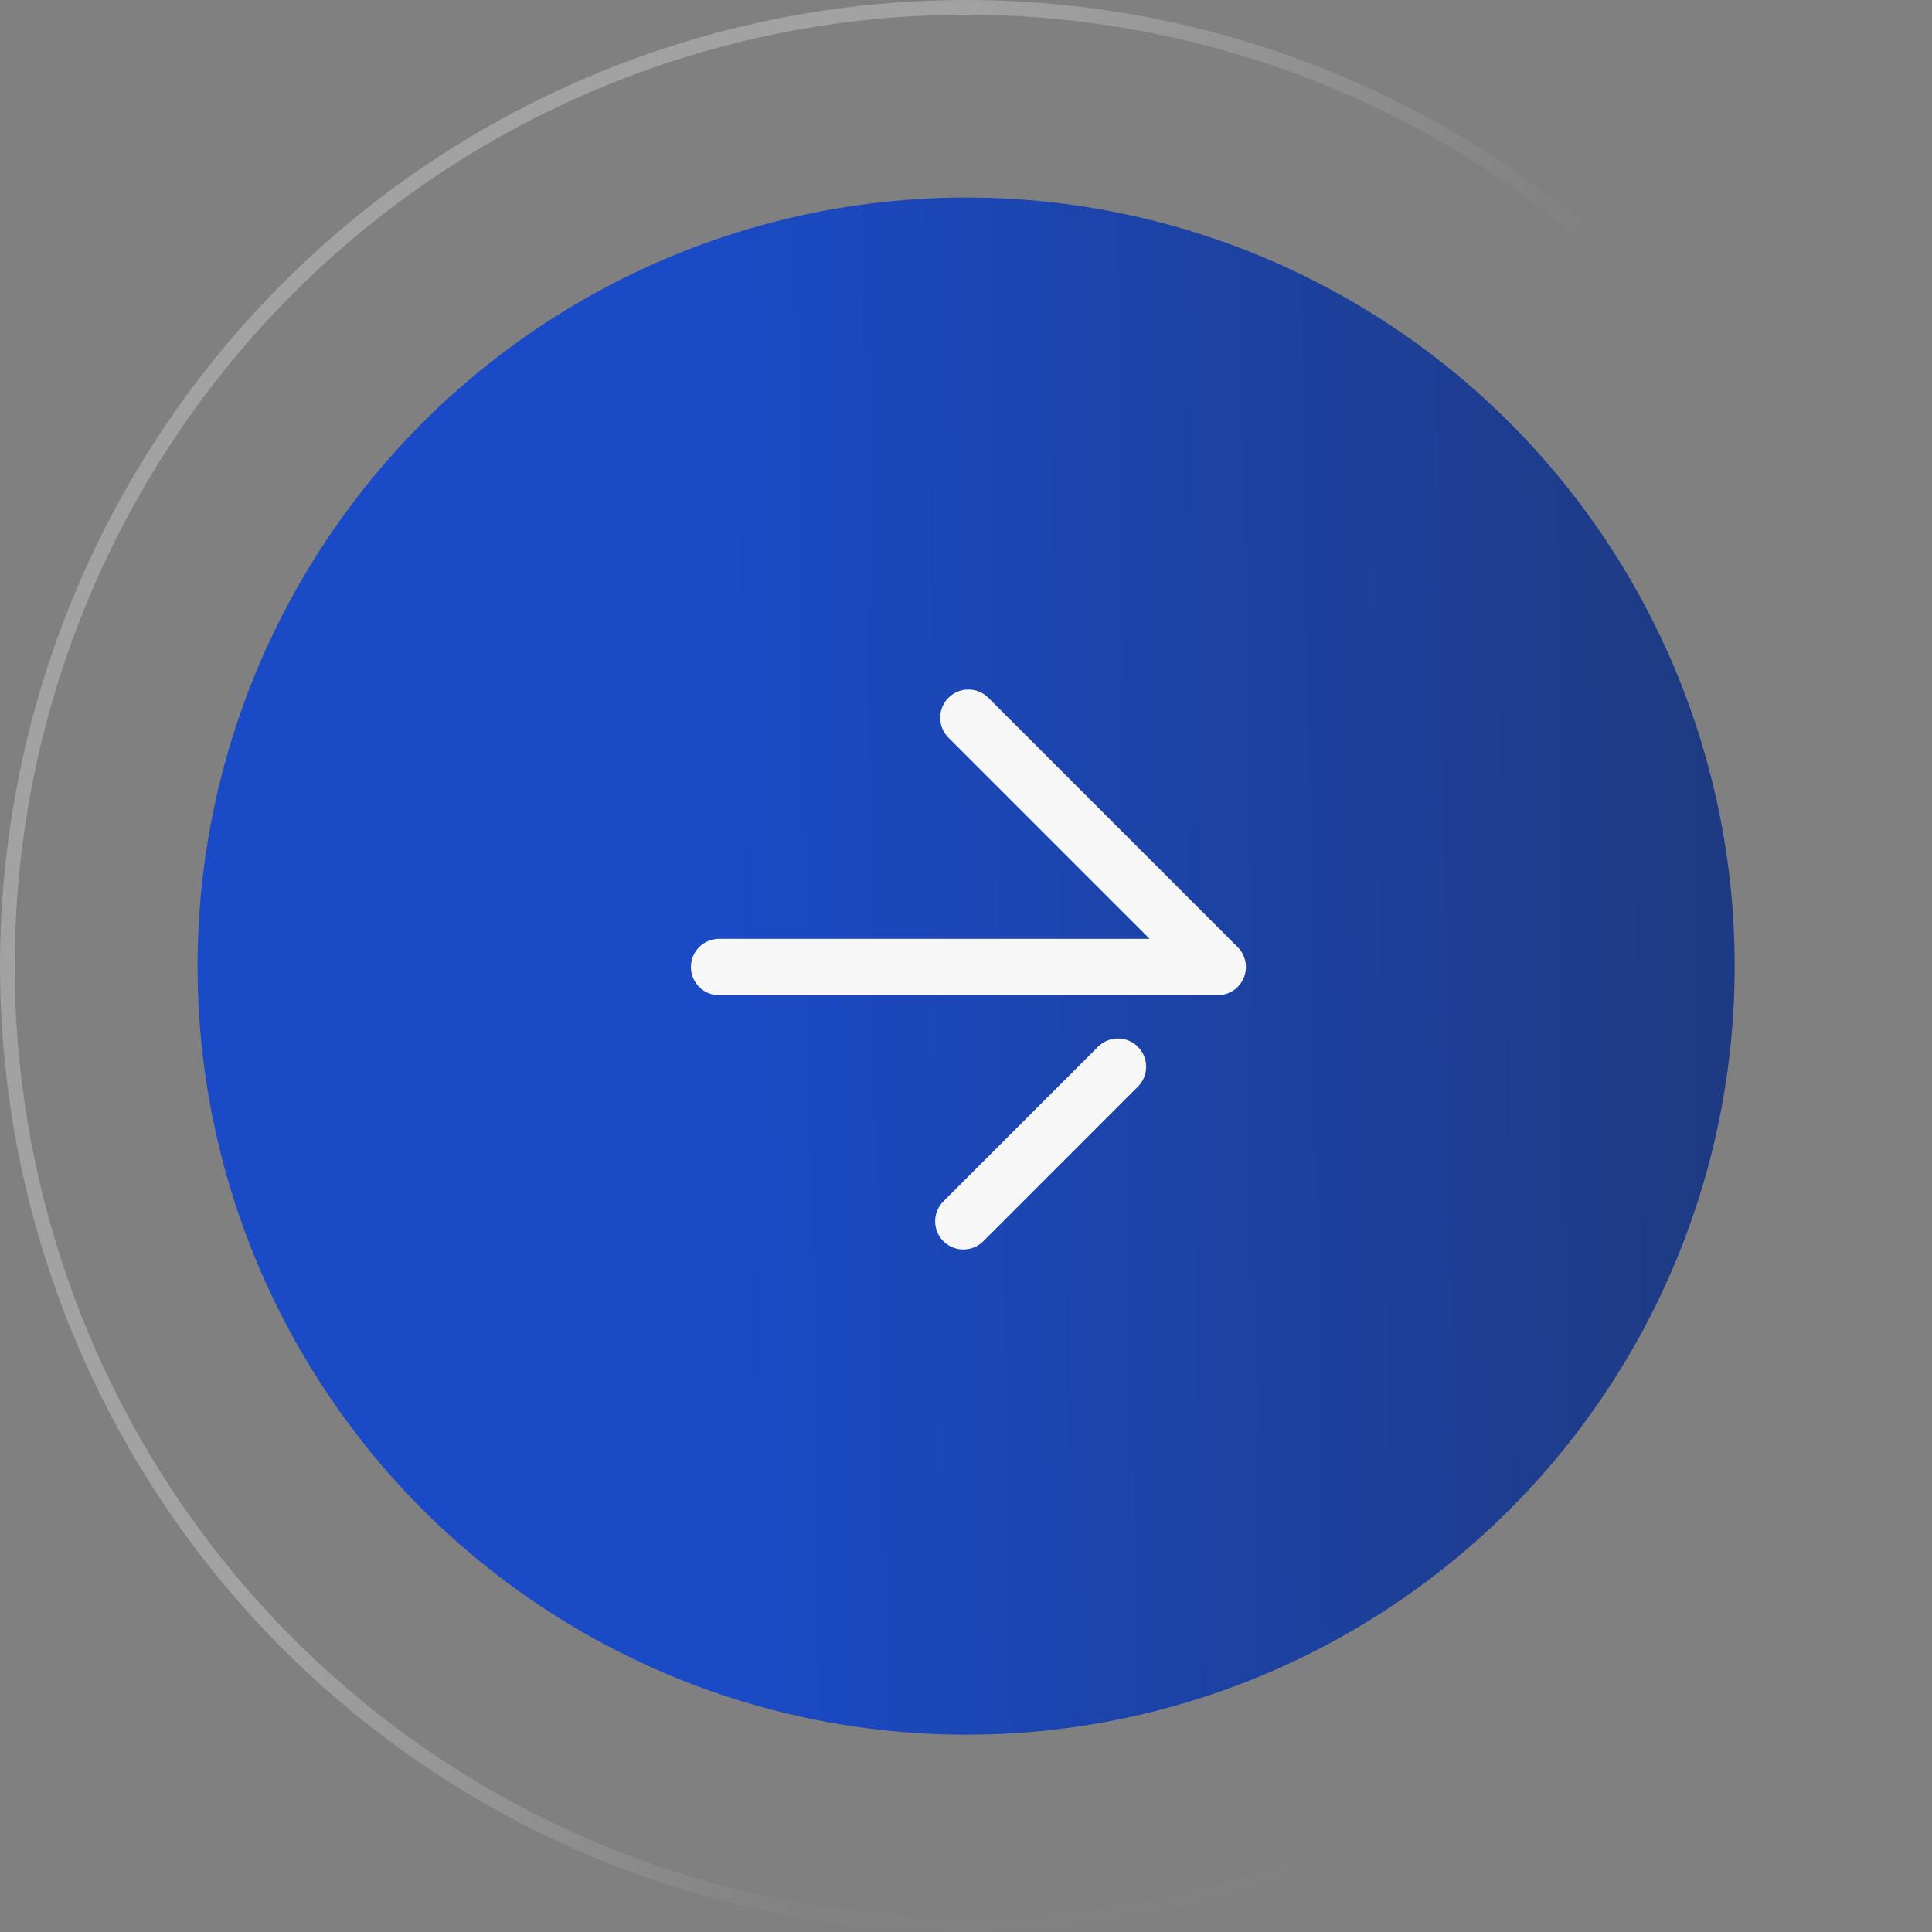 <svg width="69" height="69" viewBox="0 0 69 69" fill="none" xmlns="http://www.w3.org/2000/svg">
<rect x="0" y="0" width="69" height="69" fill="#808080" stroke="none"/>
<circle cx="34.504" cy="34.504" r="27.449" fill="url(#paint0_linear_3820_74958)"/>
<path d="M34.586 25.633L43.489 34.536H25.683" stroke="#F7F7F7" stroke-width="2.015" stroke-linecap="round" stroke-linejoin="round"/>
<path d="M34.406 43.617L39.926 38.097" stroke="#F7F7F7" stroke-width="2.015" stroke-linecap="round"/>
<path opacity="0.27" d="M69 34.5C69 42.341 66.329 49.949 61.427 56.068C56.525 62.188 49.684 66.456 42.032 68.168C34.38 69.88 26.373 68.934 19.331 65.486C12.288 62.038 6.63 56.294 3.289 49.201C-0.052 42.107 -0.877 34.087 0.95 26.461C2.777 18.836 7.147 12.06 13.34 7.251C19.533 2.442 27.18 -0.114 35.02 0.004C42.86 0.122 50.426 2.907 56.472 7.901L56.138 8.306C50.184 3.388 42.733 0.645 35.012 0.529C27.291 0.412 19.761 2.93 13.662 7.666C7.563 12.402 3.259 19.074 1.46 26.584C-0.339 34.093 0.473 41.991 3.764 48.977C7.054 55.963 12.626 61.62 19.561 65.015C26.497 68.41 34.382 69.341 41.917 67.656C49.453 65.97 56.19 61.767 61.017 55.74C65.845 49.714 68.475 42.222 68.475 34.5H69Z" fill="url(#paint1_linear_3820_74958)"/>
<defs>
<linearGradient id="paint0_linear_3820_74958" x1="25.487" y1="34.504" x2="61.961" y2="33.966" gradientUnits="userSpaceOnUse">
<stop stop-color="#1A4AC6"/>
<stop offset="0.997" stop-color="#1E3A81"/>
</linearGradient>
<linearGradient id="paint1_linear_3820_74958" x1="34.5" y1="1.26083e-06" x2="76.807" y2="18.635" gradientUnits="userSpaceOnUse">
<stop stop-color="white"/>
<stop offset="0.478" stop-color="white" stop-opacity="0.06"/>
<stop offset="1" stop-color="white" stop-opacity="0"/>
</linearGradient>
</defs>
</svg>
